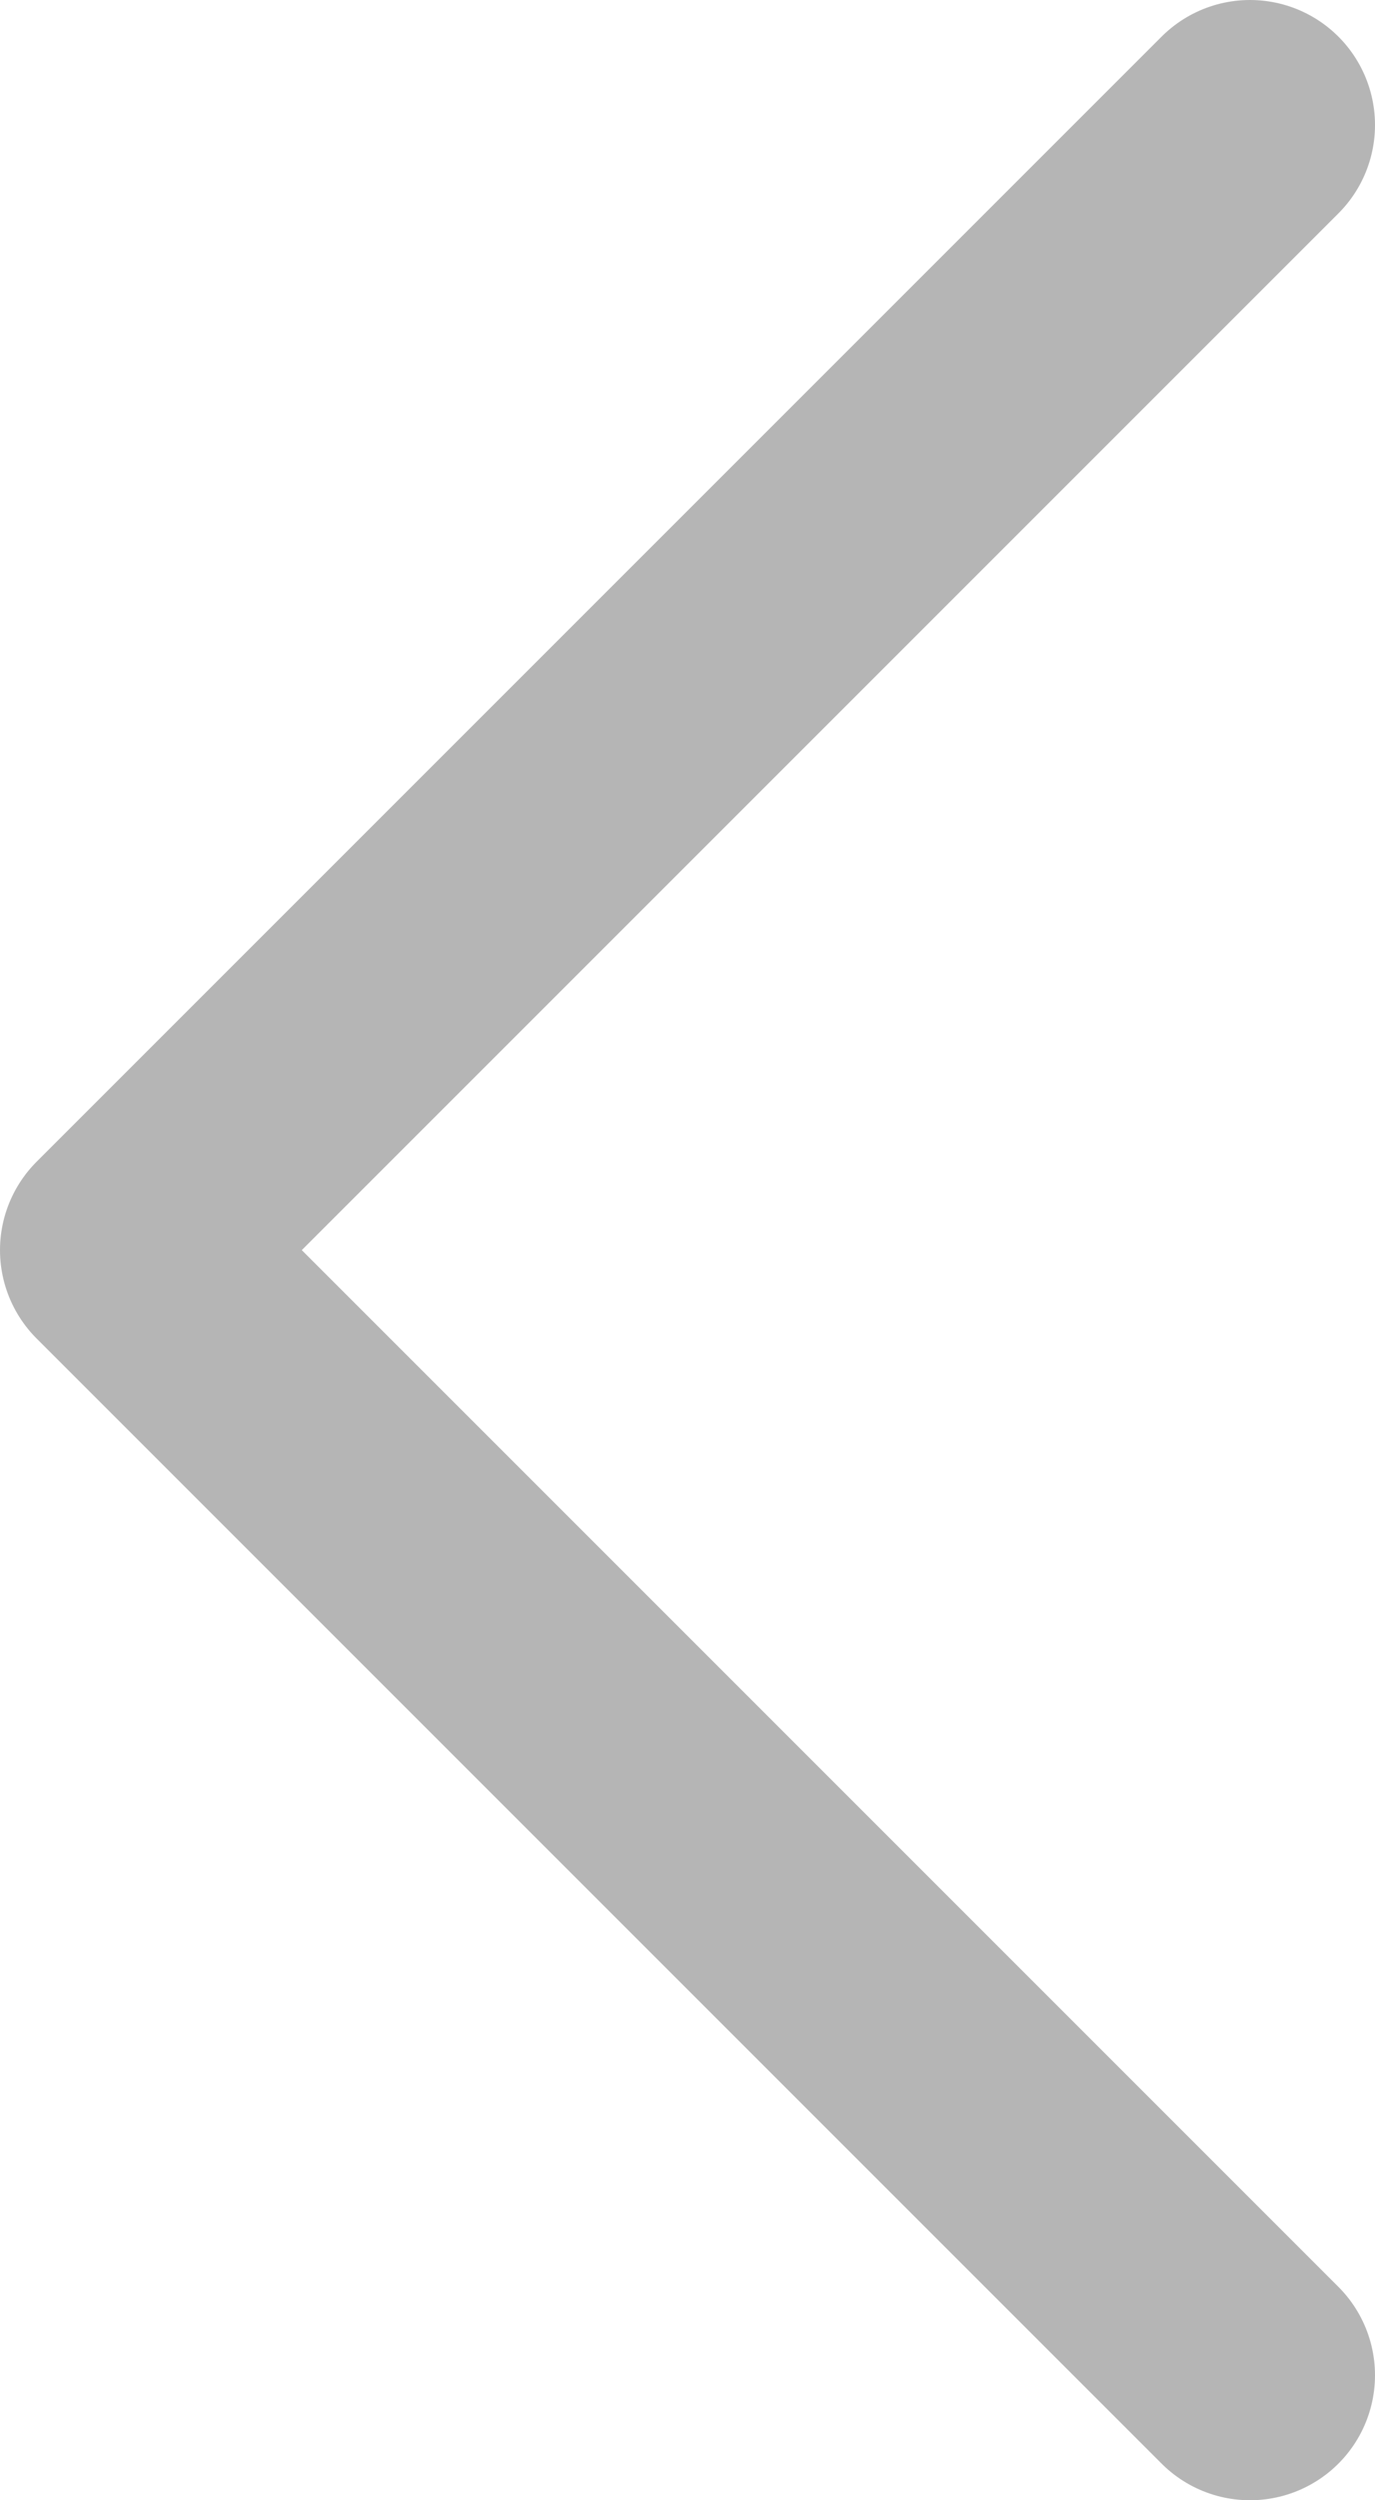 <svg width="11" height="20" viewBox="0 0 11 20" fill="none" xmlns="http://www.w3.org/2000/svg">
<path d="M10 1L1 10L10 19" stroke="#B5B5B5" stroke-width="2" stroke-linecap="round" stroke-linejoin="round"/>
</svg>
